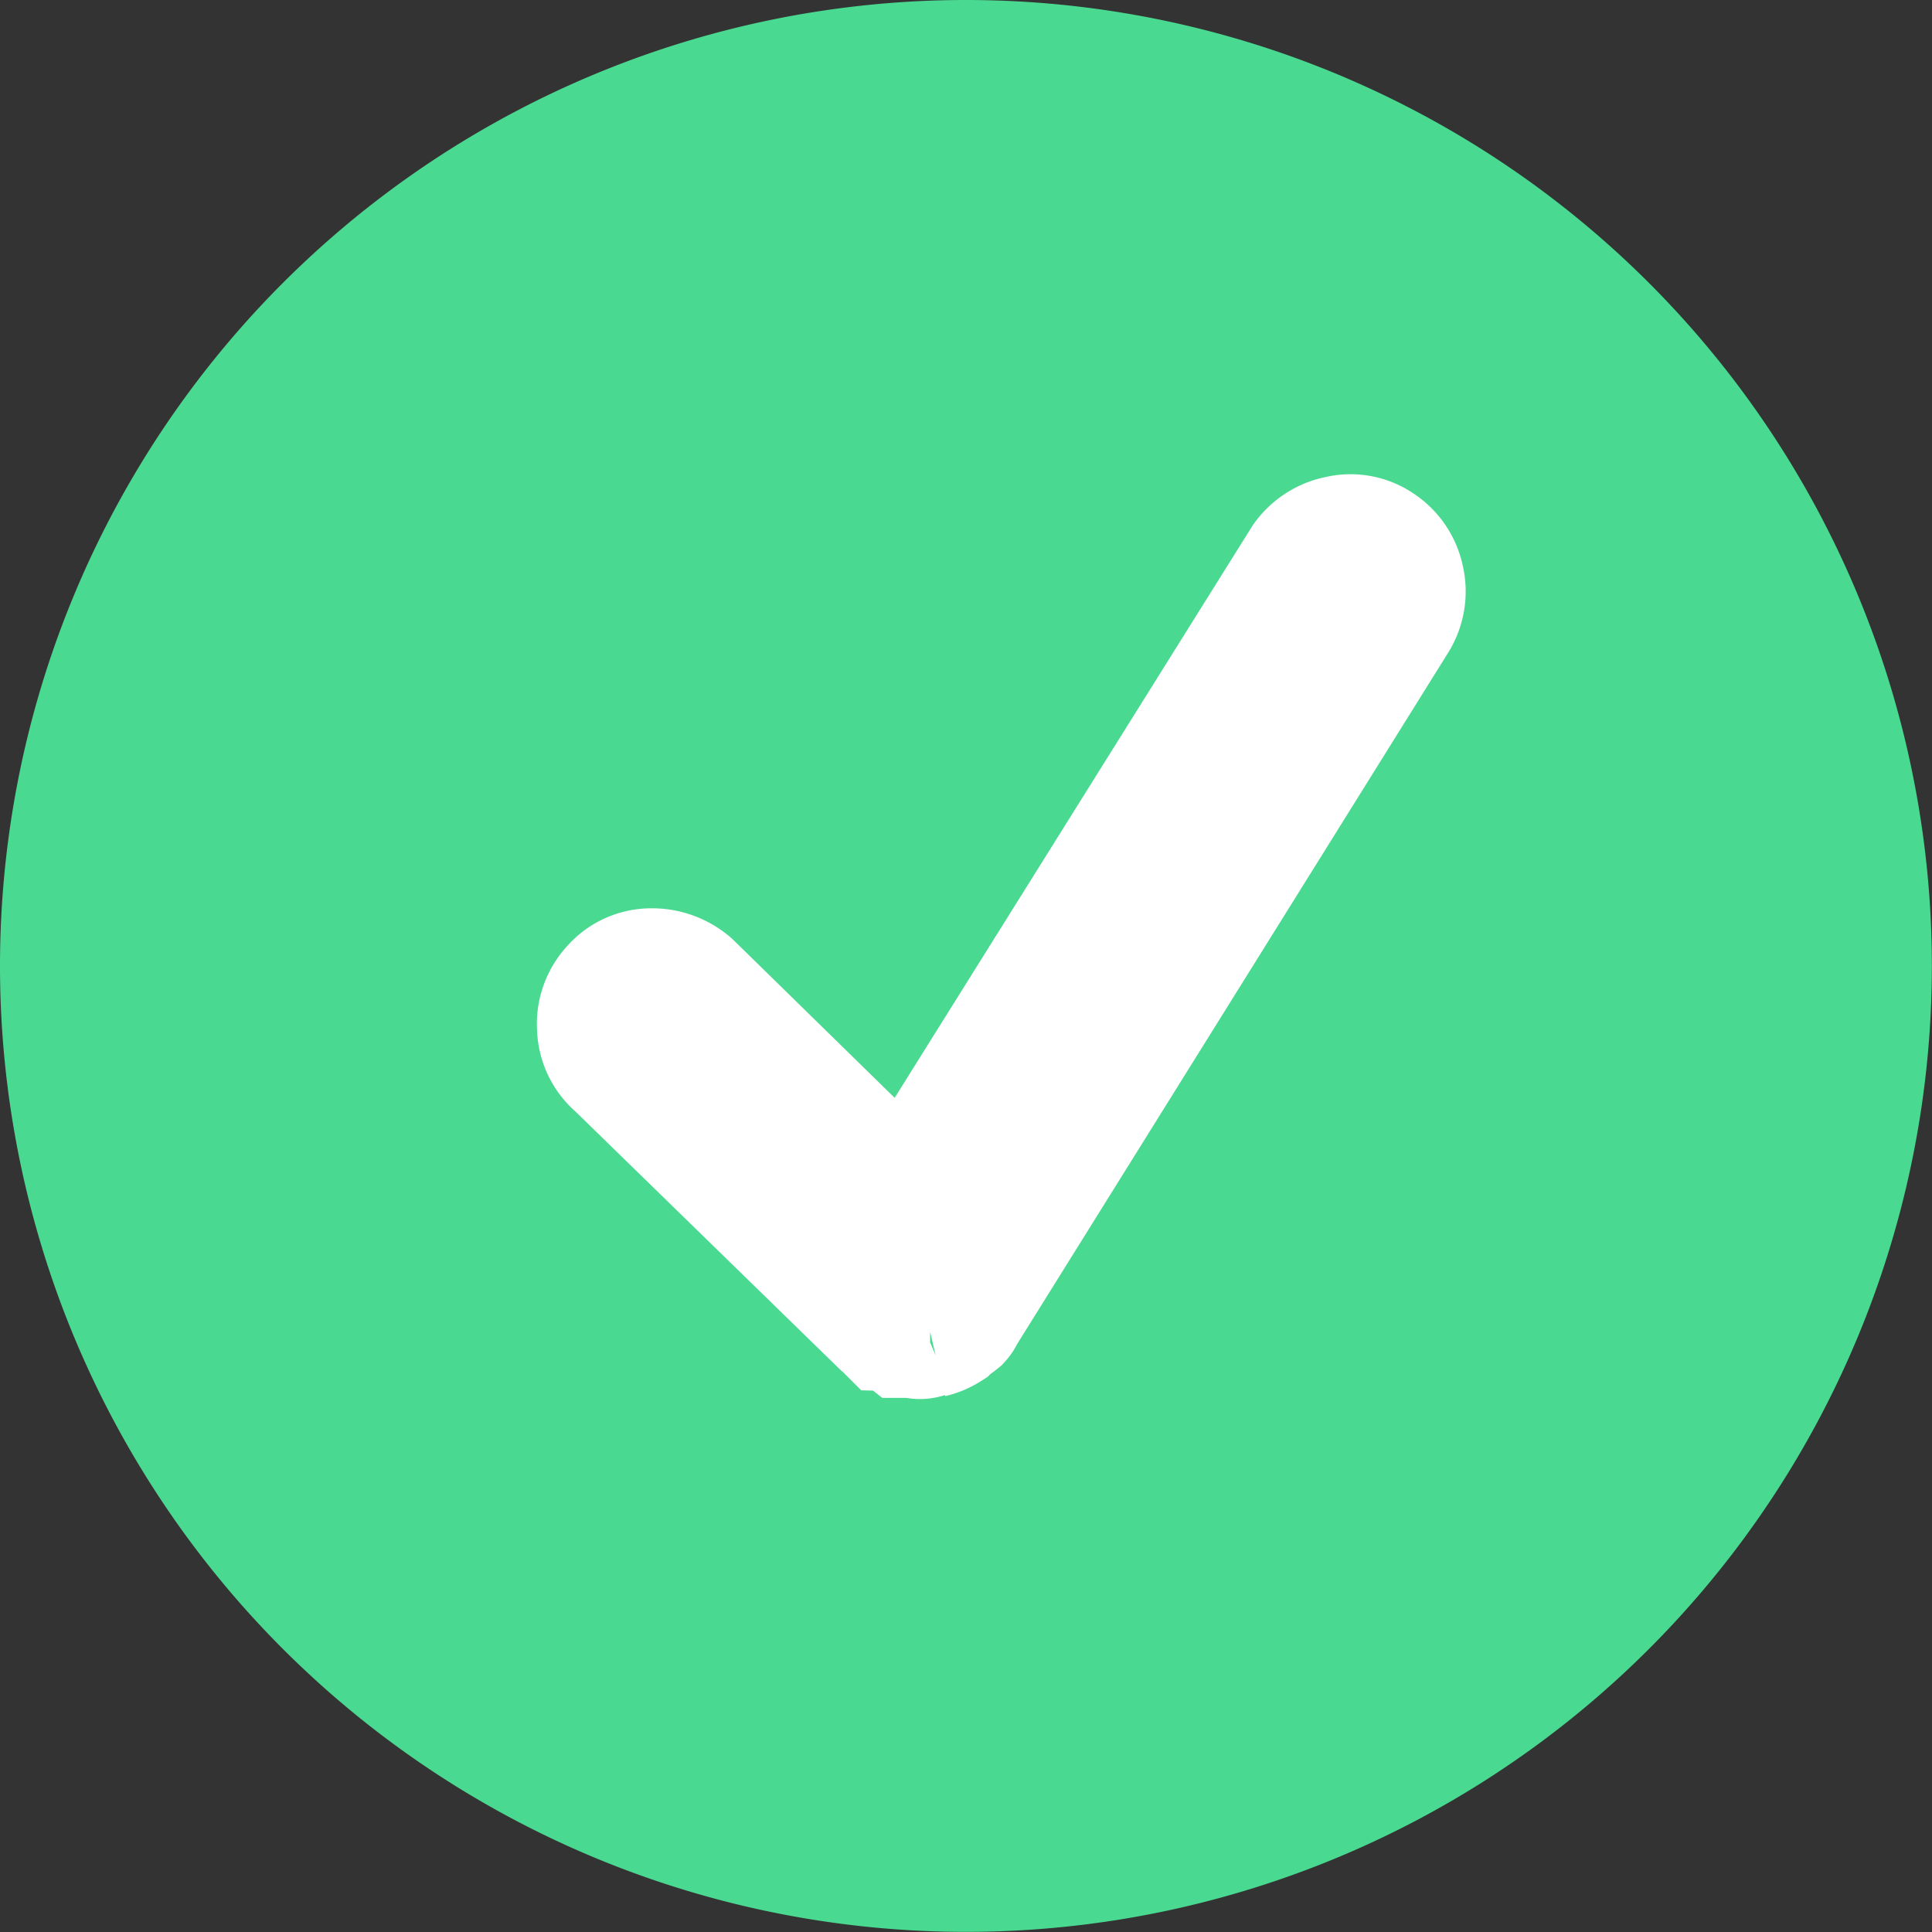 <svg id="Group_97" data-name="Group 97" xmlns="http://www.w3.org/2000/svg" width="14.617" height="14.617" viewBox="0 0 14.617 14.617">
  <rect x="0" y="0" width="14.617" height="14.617" fill="#333333" stroke="none"/>
  <path id="Path_424" data-name="Path 424" d="M7.308,0A7.308,7.308,0,1,1,0,7.308,7.308,7.308,0,0,1,7.308,0Z" transform="translate(0 0)" fill="#4ad991"/>
  <path id="Path_389" data-name="Path 389" d="M-3.511-8.708-3.5-8.7l.017.017.009.009a.076.076,0,0,1,.034.009l.017.009a.186.186,0,0,1,.069.034h.069a.11.11,0,0,0,.086,0h.034a.381.381,0,0,0,.12-.051l.017-.017a.6.6,0,0,0,.06-.043.1.1,0,0,0,.017-.026l.009-.017L.326-14.018a.376.376,0,0,0,.051-.291.375.375,0,0,0-.163-.24A.352.352,0,0,0-.068-14.6a.386.386,0,0,0-.24.154L-3.339-9.6-5-11.226a.409.409,0,0,0-.274-.1.35.35,0,0,0-.265.12.371.371,0,0,0-.1.283.36.36,0,0,0,.128.265Z" transform="translate(10.202 18.698)" fill="#fff" stroke="#fff" stroke-width="1"/>
</svg>

